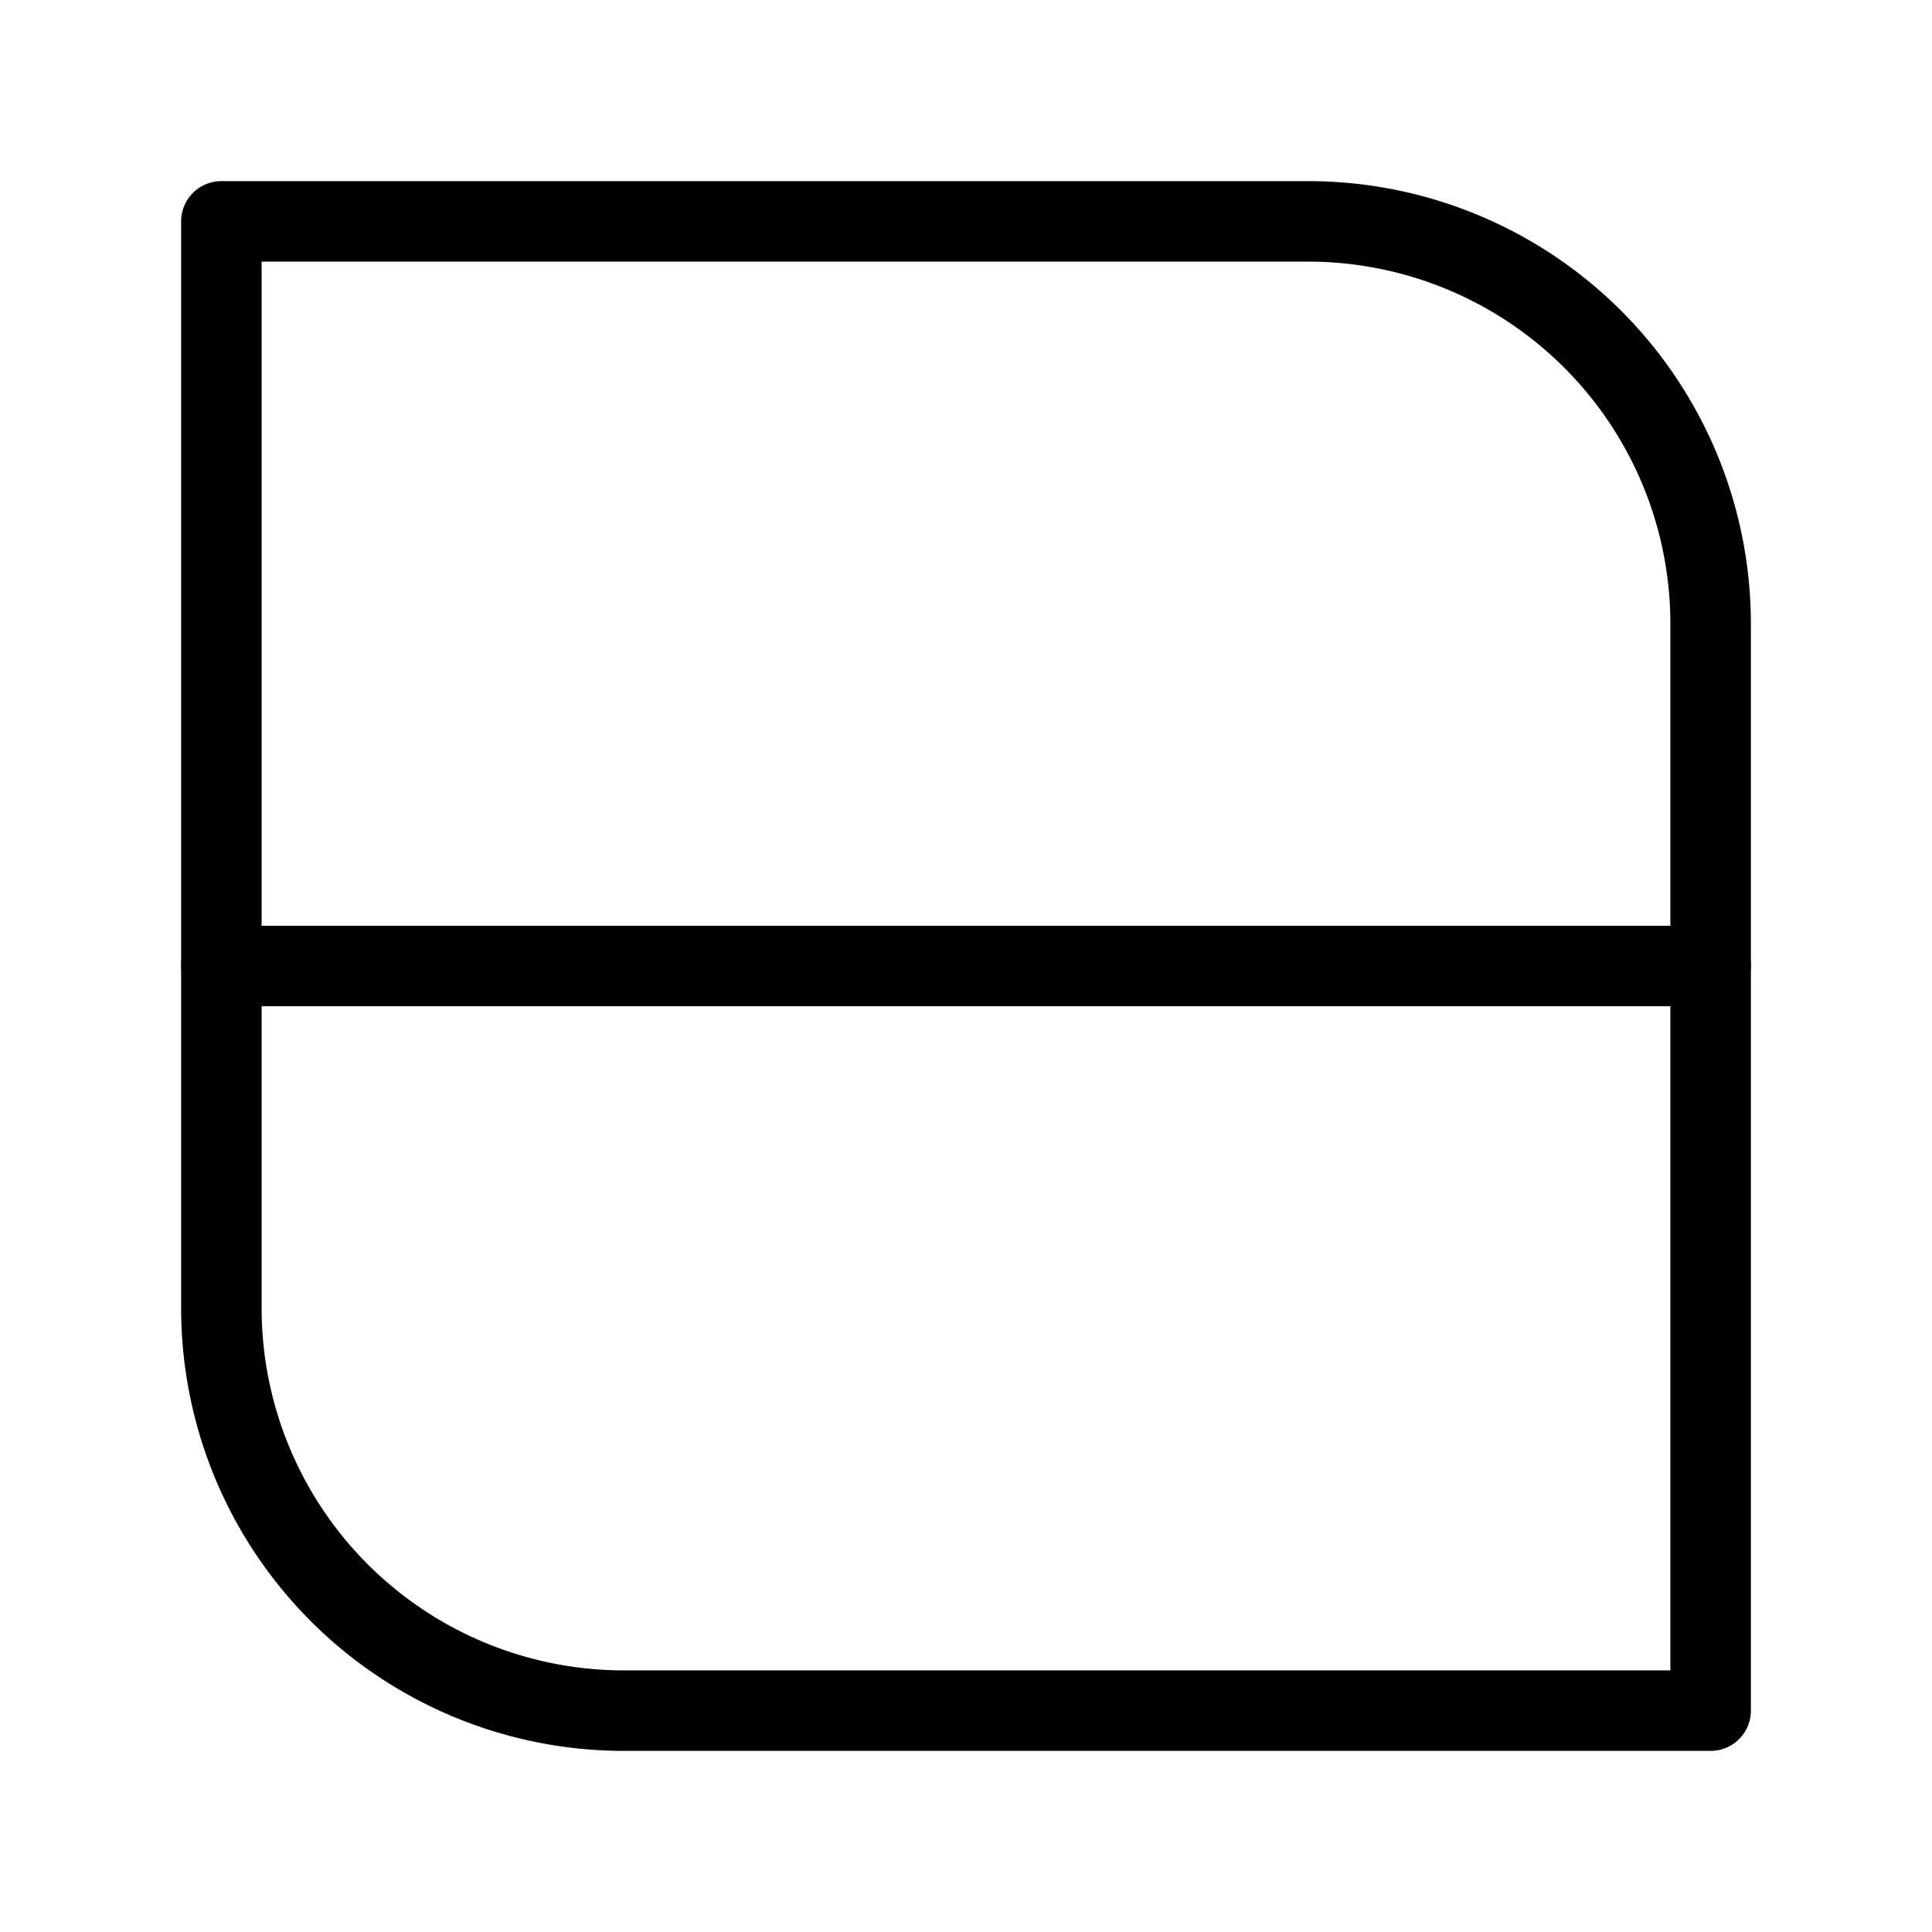 <svg xmlns="http://www.w3.org/2000/svg" viewBox="0 0 48 48"><defs><style>.a{stroke-width:2px;stroke-width:2px;fill:none;stroke:#000;stroke-linecap:round;stroke-linejoin:round;}</style></defs><path class="a" d="M5.5,5.5h27a10,10,0,0,1,10,10v27a0,0,0,0,1,0,0h-27a10,10,0,0,1-10-10V5.5A0,0,0,0,1,5.5,5.5Z"/><line class="a" x1="5.5" y1="24" x2="42.5" y2="24"/></svg>